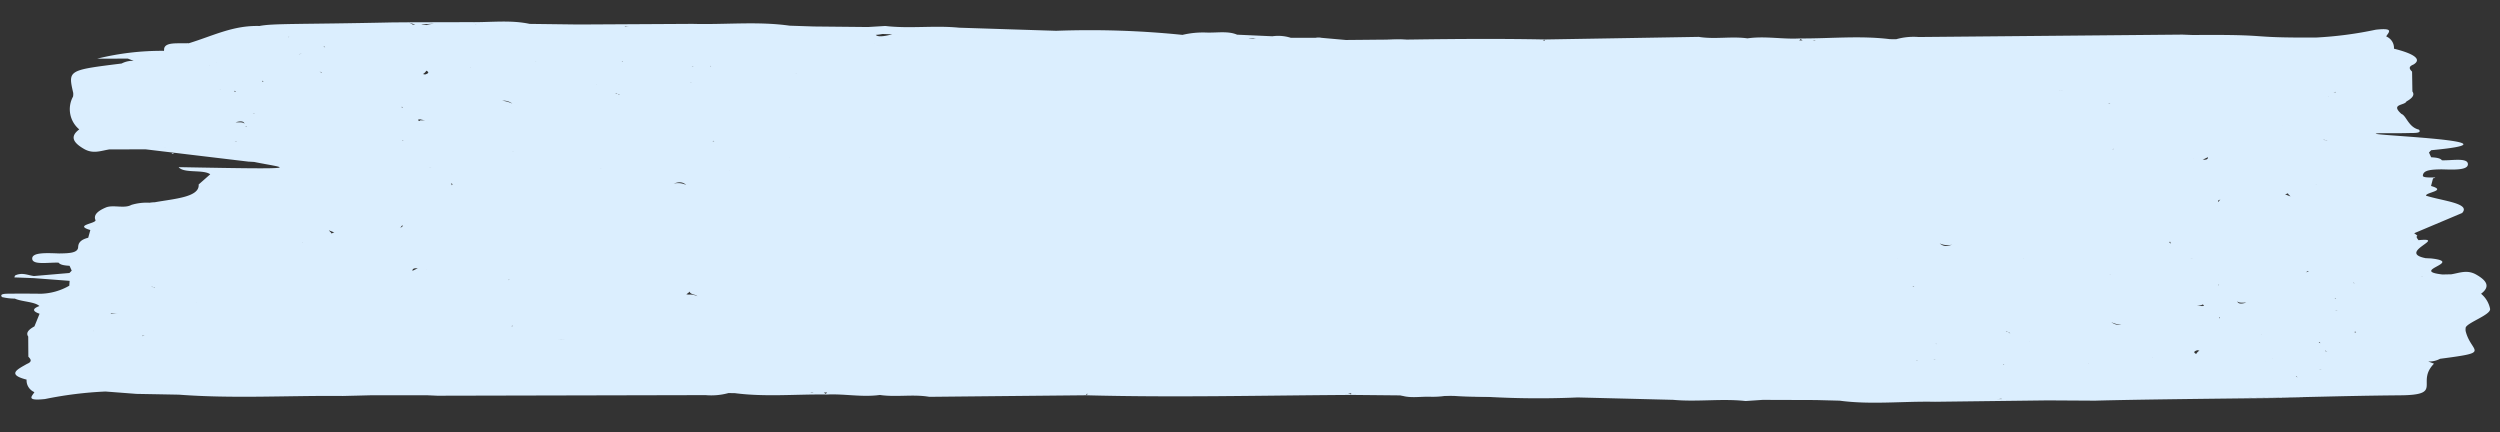 <svg xmlns="http://www.w3.org/2000/svg" width="295" height="51" fill="none"><rect width="100%" height="100%" fill="#333333" stroke="none"/><path fill="#DBEEFE" d="M82.322 35.37c.385 1.262-.567 2.572.671 3.8-.95.444-.536.974-.61 1.475-.007.584.022 1.169.088 1.75.207 1.26 1.359 2.137 4.888 1.976 4.437-.054 8.876-.106 13.318-.158l4.178-.04c.469-.002.935-.005 1.404-.009a79.34 79.34 0 0 1 7.725.28c.936-.023 1.869-.048 2.807-.069.727.05 1.455.096 2.184.145l5.454.066c.27.093.541.185.808.278 1.192.91 2.702.164 4.079.102.486.063.97.123 1.454.19.778.373 1.904.17 2.843.278l.055.002c.246-.006.491.018.731.07.231.011.458-.02.689-.016 1.179.079 2.375.106 3.568.142.427.01.855.022 1.28.028a4.495 4.495 0 0 0 1.507-.1c.179.04.398-.034.566.033-.689.022-1.382.046-2.073.067 1.07.46 2.419.195 3.657.218l1.268.046c1.047.434 2.362.175 3.563.21l-.369-.121c.14.032.239.085.372.12 1.376-.023 2.753-.046 4.13-.067l2.835.231c.22.044.447.044.667 0l2.874-.022c1.657.013 3.288-.144 4.909-.164a3.01 3.01 0 0 1-.528.063 13.422 13.422 0 0 0-4.381.097 4.844 4.844 0 0 0 2.154.167c1.364.05 2.729.102 4.093.155 1.039.449 2.366.185 3.567.224a10.29 10.29 0 0 0 2.765-.29c4.866.46 9.761.585 14.647.371 3.76.093 7.52.187 11.279.283 2.821.263 5.733-.174 8.541.14l2.015-.136 6.257.02 2.827.074c3.694.498 7.499.05 11.242.13l12.527-.154c.248-.002.5-.007.749-.01l5.63.033c8.421-.25 38.722-.427 16.688-.317 8.054-.036 11.272-.242 19.334-.314 5.166-.047 1.771-1.489 3.962-3.734l-.677-.26c.486.023.969-.086 1.394-.316 6.215-.813 3.645-.654 3.017-3.28a1.541 1.541 0 0 1 .014-.434c.334-.625 3.009-1.5 2.871-2.19a3.093 3.093 0 0 0-1.063-1.77c1.095-.818.721-1.523-.561-2.255-1.07-.614-1.951-.207-2.95-.041l-1.041.022c-3.985-.45 2.637-1.448-1.349-1.895-.215-.005-.426-.02-.641-.03-3.457-.683 2.676-2.47-.838-2.124-.608-.748.31-.238-.513-.819l5.656-2.386c1.067-1.145-2.289-1.416-4.26-2.046-.037-.4 2.536-.586.593-1.143.078-.299.156-.598.237-.896.991-.254-1.213.072-1.2-.316.021-.683 1.027-.73 2.2-.751 1.37.036 3.199.142 3.112-.659-.078-.737-1.936-.366-3.066-.41-.187-.265-.705-.323-1.27-.357-.086-.188-.172-.371-.256-.559.09-.095.178-.182.261-.274 12.527-1.16-10.273-1.834-5.995-2.008 1.124-.002 2.25.014 3.372-.017.565-.014 1.564.049 1.178-.402-1.243-.288-1.495-1.663-2.062-1.85-1.356-1.207.386-.981.581-1.471.638-.355 1.027-.738.708-1.186-.011-.781-.024-1.563-.038-2.339-.294-.287-.487-.57.157-.833 1.041-.613.089-1.281-2.292-1.873a1.446 1.446 0 0 0-.223-.864 1.518 1.518 0 0 0-.694-.583c.24-.447 1.065-1.058-1.243-.79-2.304.49-4.646.798-7.001.92-8.725.048-4.643-.377-14.557-.296l-1.252-.048-31.115.285a7.513 7.513 0 0 0-2.652.259l-.75-.008c-3.517-.437-7.11-.056-10.664-.084.131.075.253.151.369.23l-.384.007c.049-.08.239-.159.015-.237-2.051.113-4.074-.309-6.138-.009-1.863-.267-3.878.136-5.734-.175l-18.167.305a.542.542 0 0 0-.032.153c-.073.005-.146.01-.221.013.087-.054.23-.091.253-.166-10.233-.201-20.468.125-30.7.252-.073.118.177.14.323.192l-.382.005a.294.294 0 0 1 .059-.194c-3.997-.012-7.992-.024-11.985-.034a43.13 43.13 0 0 0-6.257.066l-9.554.174c-.215.076.014.141.02.209-.159.002-.316.003-.479.003.159-.055.312-.126.456-.212-6.71.066-13.421.13-20.132.192-.92.022-1.84.064-2.755.058-2.92-.017-5.08.28-4.793 1.792.069.361-.302.741-.472 1.11-.01.098-.021.204-.034.306.428.094.856.187 1.282.283l-.002.047a2.092 2.092 0 0 0-1.284-.327l-.021 3.725c.062.517-.466 1.074.498 1.533.13.22.258.437.383.656-.25.677-1.194 1.305-.924 2.02-.998.393.38.763.006 1.147-1.397.722-.086 1.573-.763 2.328l.783.02s-.01.015 0 .023a1.935 1.935 0 0 0-.78-.04c-.198.016-.405.027-.6.034-1.221.456-.552 1.038-.632 1.568 1.268.747-.4 1.505-.071 2.256.391 1.739-.727 3.525.643 5.235.306.302.614.603.924.903-.388.46.325.79.736 1.155l-.177.565c-.21.021-.415.048-.61.082-1.897-.098-3.8.11-5.63.614a4.078 4.078 0 0 0-2.154.268c-.593.542-1.347.16-2.05.078-3.879.334-2.312 1.668-2.859 2.616l.01.006zM231.47 4.92h.024l-.007.005h-.017V4.92zm44.136 31.662c.067.008.135.01.202.005a.095.095 0 0 1-.027.017l-.171.002-.004-.024zm-161.383 3.76c-.094.084-.046.122-.084.186-.032-.075.054-.118.084-.187zM184.53 6.416c-.011.022.059.034.054.056-.073-.026-.149-.031-.222-.057.063-.003.101.003.168.005v-.004zm-42.545 37.179-.009-.007.021-.008-.012.015zm-36.489-23.84c-.113-.01-.222-.026-.348-.032.186-.022.39-.065.557-.07-.068.038-.135.065-.205.102h-.004zm20.885-5.312c-.08-.021-.18.004-.263-.014.043-.036.028-.072.061-.109.067.041.137.082.198.123h.004zm61.598-3.124c-.011.032.084.036.058.073-.092-.016-.181.023-.276.01.074-.023.147-.05.218-.083zm78.929 28.156c-.034.008-.036.01-.071.02a.179.179 0 0 0 .028-.027l.043.007zM129.59 14.745v-.005c.011-.024-.014-.057.009-.081a.312.312 0 0 1-.003.086h-.006zm93.261-.913c.016.028.048.041.07.066-.041-.001-.078.02-.118.016l.048-.082zm38.897 10.003c-.032-.144-.003-.26.298-.26-.165.02-.191.185-.298.26zm-2.855-5.125-.001.01c-.018-.001-.021-.01-.04-.01.015 0 .029 0 .044.002.794.433 1.164.024 1.648-.16-.01.558-1.048.153-1.648.16l-.003-.002zm-9.855 13.73c-.226-.043-.12-.018.025-.01v.005c-.007 0-.01 0-.021.006h-.004zm7.058-3.728a.673.673 0 0 0-.093-.065c-.031-.045.044-.096.046-.147.075.064.033.154.146.206l-.031-.008a.39.39 0 0 0-.068.014zm-25.318-.004c-.628.212-1.243.589-1.893.013.295.14.619.211.947.21.329-.003.652-.079.946-.223zm-13.846 3.297v.008h-.022c.006-.007.013-.005.022-.008zm21.853-1.465c-.002-.002-.004-.004-.004-.006v-.008c.013-.01.022 0 .043 0l-.039.014zm19.686.022c.092-.034.188-.06.285-.074-.094.023-.193.046-.285.074zm-42.25-7.84c.1.03.048.09.089.133-.045-.041-.033-.099-.089-.132zm-10.764 5.717a9.346 9.346 0 0 0-2.372.172 8.663 8.663 0 0 1 2.372-.172zm9.699 5.453c-.061-.01-.119-.023-.182-.032.063.01.12.024.182.032zm8.749-3.417.012-.008.014.007h-.026zm-42.699-1.12c.075.068.327.1.195.218a3.17 3.17 0 0 1-.732-.098c.144-.027.359-.077.537-.12zm21.652 6.587c.033.001.054.011.085.011-.028.013-.075-.002-.101.01l.016-.02zm23.023-2.171c-.016.041-.116.045-.123.094-.037-.01-.047-.027-.08-.038.063-.003.138-.046.204-.054l-.001-.002zm35.97-.177c-.01.023-.029.046-.04.065a1.207 1.207 0 0 0-.091-.03c.053-.006.077-.031.131-.035zm-12.443-16.066c-.033.048-.018.09-.136.128l.136-.128zm-26.003-.444c-.111-.068-.1-.053-.271-.141.313.053.373-.036.625-.016a2.382 2.382 0 0 0-.354.157zm-10.94.326a2.218 2.218 0 0 0-.546.023l.009-.02.568-.008-.031.005zm-2.615-.391a.167.167 0 0 0 .041-.21c.099.055.053.128-.041.21zm-31.718 12.075c.08.02.159.044.236.072 0 .014.033.021.032.036a1.377 1.377 0 0 1-.14-.066c-.042-.013-.115-.01-.162-.02.047-.007.047-.015.034-.022zm81.107 6.925c.202-.003.42-.023.616-.015-.196-.177.491.046.07.1-.043-.001-.063.02-.102.018a3.678 3.678 0 0 0-.579-.103h-.005zm-32.73-19.907c.038-.037.086-.06.123-.094.035.068.151.101.197.164-.121-.014-.199-.086-.324-.067l.004-.003zm-27.21-.917s-.01-.008-.01-.014a7.768 7.768 0 0 0 2.851-.093c-.903.089-1.897.07-2.841.107zm-76.305 11.607c.009-.01-.021-.014-.021-.014a.93.93 0 0 1 .167.005c-.045.011-.101-.003-.147.012l.001-.003zm11.172-3.348.1.04a.578.578 0 0 0-.083.005c.001-.018-.019-.027-.014-.045h-.003zm2.677 2.325c.073.022.234.015.2.074-.013-.054-.129-.052-.2-.074zm-5.612-.433c-.038 0-.072-.009-.113-.01.038 0 .076.004.113.01zm12.28-.818h-.013.016-.003zm-10.124 5.04c.039.016.089.028.127.044-.049-.011-.075-.033-.125-.044h-.002zm29.897-.894a3.563 3.563 0 0 0-.554-.084c.188.001.375.03.554.084zm-.782-4.435a.65.65 0 0 0-.251.385c-.191-.127-.046-.262.251-.385zm5.432-.248c.007 0 0-.007 0-.01l.027.01c-.01-.001-.021-.002-.031-.001l.004.001zm-12.752-3.384a.95.95 0 0 0 .215.127h-.012a1.095 1.095 0 0 0-.163-.094c-.026-.034-.119-.033-.158-.061.037.009.076.021.115.03l.003-.002zm-31.207-2.348a.08.08 0 0 1-.023-.022c.02-.008.038-.03.072-.03.016.021-.056.032-.049.052zm-2.242-1.407c-.007 0 0-.01 0-.01a9.478 9.478 0 0 1 1.765.135 3.37 3.37 0 0 0-1.767-.125h.002zM162.23 33.43c.008 0 .016.003.023.007-.03.022-.108.01-.145.03-.083-.027-.201-.02-.286-.043.139-.001.272.007.403.005h.005zm-37.537-15.6a5.733 5.733 0 0 0-1.596.08c.33-.207.72-.394 1.06-.595.029.047.136.024.154.08.168-.006.335-.037.492-.093-.21.092-.494.017-.674.177.03.162.363.237.564.35v.001zm-8.804 3.61c-.355.235-1.242.321-3.39.457h-.007a5.865 5.865 0 0 0 3.397-.454v-.004zm65.306 14.156.014-.007.004.013h-.018v-.006zm67.943 2.419c.369.172.766.283 1.174.33a1.68 1.68 0 0 1-1.174-.33zm12.844-.57c-.076.04-.003.088-.042.133a1.331 1.331 0 0 1-.084-.132l.126.004v-.005zm-33.599-21.079c-.114-.367-.668-.301-.912-.532.273.12.57.185.871.19.151-.033.252.018.404-.003-.113.15-.245.159-.358.346h-.005zm-19.962-.132a.504.504 0 0 0 .007.056c-.081-.002-.111-.055-.185-.062.064-.007.11.02.178.006zm-16.808 1.106c.109.044.211.1.306.168a5.037 5.037 0 0 0-.649.204c.067-.127.412-.255.343-.372zm-25.029 5.095a9.514 9.514 0 0 1 2.224.285 5.794 5.794 0 0 0-2.224-.285zm-13.418-2.42h-.013a.242.242 0 0 1 .039-.021c.008 0-.018.009-.026.023v-.002zm-23.908-4.419-.018.01h-.023c.015 0 .026-.005.041-.005v-.005zm-18.866 7.35c-.37.04-.734.117-1.086.234a2.115 2.115 0 0 1 1.086-.234zm-.939 5.5c.118.072.282.075.406.141-.125-.003-.3-.095-.417-.082 0 0 .006-.039.011-.058zm9.133 4.693c-.175-.005-.349 0-.523-.005.173-.031.35-.03.523.005zm41.879 3.613-.074-.002.074.002zm115.126-1.528c-.024-.029-.08-.014-.106-.036.059-.003.111-.033.175-.006-.036.01-.039.032-.069.042zm-9.623-21.191c.28.02.557.064.829.129a4.067 4.067 0 0 0-.829-.13zm3.384.718v.008h-.017l.017-.008zm-20.497-2.482c-.039-.02.001-.041-.031-.06.062.006.125.008.187.004-.043.037-.117.009-.156.05v.006zm-73.086 2.851c.194-.035.379-.108.542-.216.149.101.229.16.403.258a6.78 6.78 0 0 0-.945-.042zm-1.028-1.101c.063.021.159.004.223.032-.072-.021-.149-.014-.223-.032zm-67.545 6.322c-.025-.028-.021-.07-.05-.093.066.007.121-.043.188-.025-.02.043-.104.078-.138.118zm-.938 7.283c.026.014.011.025.035.043-.025.008-.049-.002-.074.008.007-.03.032-.02.039-.051zm61.982 9.428c-.101-.003-.201-.022-.302-.03.087-.033.191-.064.26-.091-.007.048.07.068.046.126l-.004-.005zm27.585 2.93c-.235.098-.456-.022-.696.178-.263.212-.654-.14-1.104-.245-.015-.008-.011-.022-.033-.03.451.546 1.178.389 1.836.1l-.003-.003zm16.2-.283c-.1.059-.206.108-.315.148h-.005c.101-.044.199-.093.294-.148h.026zm4.208 2.023c.035-.005.051-.004.088-.01l-.026.012-.064-.002h.002zm21.006-2.4a.843.843 0 0 1-.325-.1c.038.042.149.014.201.04.052.026.063.043.119.06h.005zm-.33-.163c-.061-.001-.119.006-.18.006h-.034c.012-.038.088-.022.12-.048.037.013.053.033.094.047v-.005zm36.816 1.206c-.002.06.065.074.067.127-.079-.016-.12-.078-.2-.092.046.002.089-.04.136-.035h-.003zm-8.678-4.655c-.714.217-.972.097-1.049-.158.195.232.66.147 1.049.158zm10.636-22.229c.655-.08-3.519-.068-2.862-.014-.006.021 4.772.006 4.77.03a5.143 5.143 0 0 0-1.908-.016zm-.065-2.642c-.006.022.02.036.013.059-.132-.028-.137.04-.258.021.08-.027.174-.05.245-.08zm-31.677-.09c-.378-.036-.746-.04-1.128-.06.39.01.756.03 1.128.06zM161.896 14.7c.165-.102.125-.158.25-.252a.947.947 0 0 0 .247.127c-.204.05-.237.059-.497.125zm-50.578-1.175c.109-.046.081-.139.266-.15.223.068.438.159.639.273-.301-.058-.604-.085-.906-.121l.001-.002zM99.961 42.278l.001-.044c.067.013.102-.021.158-.02-.07.017-.082.053-.156.064h-.003zm80.576-1.048c-.164.009-.267.035-.443.04.091-.052.232-.032.325-.083.026.03.087.018.118.043zm45.721 1.32a.326.326 0 0 1-.121-.04c.028-.015.054.001.081-.01.021.016.014.036.04.05zm2.144-1.973.112.003a.108.108 0 0 0-.016.02.343.343 0 0 1-.1-.021l.004-.002zm11.037-.246h.024a.09.09 0 0 1-.028.02v-.02h.004zm7.015 2.565s.031.015.033.028a.41.41 0 0 1-.059-.02c.009 0 .017-.007.026-.008zm7.557-.71.033.001c-.016.005-.017.021-.034.03l.001-.03zm19.94 1.392c-.113.03-.23.046-.347.045.123-.004.224-.042.347-.045zm.455-2.204c.074.05.189.132.268.185a.935.935 0 0 0-.322-.139c.036-.012.015-.034.054-.046zm-4.137-18.198c-.226-.087-.431-.16-.638-.257.174-.01.212-.08.361-.104-.019.106.211.246.277.361zm3.051-1.456s-.011.015-.001.026l-.056-.002c.027-.005.033-.02.061-.023l-.004-.001zm.861-5.204c.031-.01.02-.027.054-.037.098.074.285.051.401.1-.166-.003-.288-.06-.455-.063zm-64.457-6.832c.061.002.122.008.184.011-.062-.002-.12-.003-.184-.01zm-41.035-1.478a.29.29 0 0 0-.009-.059c.127-.023.089.012.128.023-.037.019-.082.012-.119.036zm-26.682 32.79c.027-.013.048-.03.07-.042.114.035.252-.005.366.02a4.173 4.173 0 0 1-.436.022zm65.2 4.305a.344.344 0 0 1 .036.028h-.013c.001-.01-.026-.021-.023-.03v.002zm20.048-2.925c.372.032.739.007 1.11.052a.16.16 0 0 0-.024.02 3.667 3.667 0 0 0-1.086-.072zm9.242.595c-.039.032-.069.05-.104.079-.013-.014-.007-.036-.021-.048.06.001.061-.035.122-.032h.003zm22.65-1.2c-.238-.136-.404-.276.148-.448.08.017.162.035.244.051a1.052 1.052 0 0 0-.392.397zm11.839 2.627a.248.248 0 0 1 .041.015c-.013 0-.01 0-.021.006.047.035.055.071.098.107-.089-.032-.105-.079-.215-.103l.113.003-.016-.028zm-3.717-1.708c.366-.088.936-.095.83-.37l.037.002c-.258.176-.55.3-.858.368h-.009zm10.621-3.58c.075.035.064.093.147.123-.088.01-.101-.023-.196-.005a.504.504 0 0 1 .049-.115v-.003zM249.009 4.806l-.01-.005h.009l.001.005zM90.934 41.42c.1.038.176.064.277.105-.201-.014-.21.025-.381.02.048-.04.116-.079.104-.125zm24.63-.363c-.42.138-.823.223-1.16-.145l-.013-.022a5.73 5.73 0 0 0 1.173.167zm31.242 2.538c.05.012.018.032.06.047-.043.004-.101-.003-.144.007.015-.022.071-.032.084-.054zm21.828-1.746c-.009.007 0 .011-.01.019l-.015-.02.025.001zm37.173 4.36c.813-.162 1.12-.082 1.271.073a5.511 5.511 0 0 0-.769.105c-.38-.002-.757-.027-1.139-.016.204-.058.408-.12.637-.162zm71.9-12.8c.001-.018-.033-.029-.028-.044.083.002.121.043.201.047-.072.013-.1-.021-.175-.005l.002.001zm-5.614-1.292c.149-.054.126-.082.243-.13.009.027.072.048.098.072-.145.01-.176.053-.341.058zm2.649-20.679c.001-.008-.015-.015-.015-.015.032 0 .057.022.089.022-.025.005-.053-.008-.077-.002l.003-.005zM148.797 5.466l-.025-.02a.226.226 0 0 1 .089-.012c-.025.01-.041.023-.064.032zm-22.424.194c-.016.006-.031.015-.046.019l.008-.019h.038zm-27.61 25.332.065.018c-.027.006-.073-.002-.096.006.022-.005.007-.019.03-.024zm15.599 10.356a5.811 5.811 0 0 0 2.348.14l-.319.187a3.225 3.225 0 0 0-1.997-.317c-.016-.001-.016-.01-.032-.01zm121.353 5.746a4.34 4.34 0 0 0 .425-.044c.031.013.047.028.079.04l-.504.004zm50.308-14.475c-.12-.009-.202-.005-.315-.008a2.52 2.52 0 0 1 .315.008zM214.149 4.762c.026.039.1.022.136.054-.122-.035-.269-.007-.386-.05.082.002.167-.004.25-.004zm-93.451.792a.412.412 0 0 0-.125-.11.415.415 0 0 0-.159-.056c.101.003.202 0 .303 0l-.019.166zm-23.734 7.993-.112-.003c.04-.007.074-.021.111-.032v.031l.001.004zm-.886-.327a.486.486 0 0 0 .322.332l-.14.003-.182-.335zm-1.76 12.306c-.069.021-.053.05-.128.072l-.003-.015c0-.005.002-.01.004-.014.06-.018.062-.038.125-.043"/><path fill="#DBEEFE" d="M230.182 16.096c-.379-1.286.602-2.613-.646-3.872.971-.444.555-.986.635-1.495.014-.595-.01-1.19-.072-1.78-.198-1.285-1.362-2.185-4.955-2.047-4.515.024-9.033.046-13.553.067l-4.252.012c-.477-.001-.951-.002-1.429-.001a80.498 80.498 0 0 1-7.858-.34c-.953.017-1.903.036-2.857.05-.739-.055-1.479-.107-2.221-.162l-5.549-.106-.82-.288c-1.204-.935-2.748-.186-4.15-.133-.494-.068-.986-.132-1.477-.204-.788-.385-1.936-.185-2.89-.302l-.057-.002a3.241 3.241 0 0 1-.742-.077c-.235-.013-.467.018-.702.011-1.199-.088-2.415-.125-3.629-.169-.434-.014-.87-.029-1.302-.038a4.58 4.58 0 0 0-1.535.091c-.182-.04-.405.032-.576-.038.702-.017 1.407-.037 2.111-.053-1.084-.476-2.46-.216-3.72-.247l-1.289-.056c-1.061-.449-2.403-.195-3.624-.238l.375.125c-.143-.034-.243-.088-.378-.126-1.401.015-2.802.028-4.204.04l-2.882-.255a1.725 1.725 0 0 0-.679-.005l-2.924.002c-1.687-.025-3.348.124-4.998.133.178-.036.358-.056.539-.06 1.478.221 2.986.198 4.459-.068a4.92 4.92 0 0 0-2.19-.185l-4.164-.187c-1.053-.464-2.406-.205-3.627-.253a10.474 10.474 0 0 0-2.818.276 107.87 107.87 0 0 0-14.9-.482c-3.825-.12-7.65-.243-11.475-.367-2.868-.288-5.835.137-8.689-.203l-2.052.125-6.367-.064-2.876-.095c-3.754-.533-7.63-.105-11.439-.213l-12.748.07c-.252 0-.508.003-.763.003l-5.728-.072c-2.323-.503-4.81-.145-7.212-.21-.38.001-.756.004-1.132.008-2.01.004-4.017.01-6.024.015.29.088.576.176.865.267-.087.026-.181.001-.268.023a2.1 2.1 0 0 0-.596-.29l-1.822.014c-11.028.239-14.082.102-15.688.422-3.106-.084-5.392 1.127-8.357 2.044l-.108-.014c-1.106.063-2.594-.174-2.782.618-.004.1-.008.19-.021.284a31.672 31.672 0 0 0-7.895.927l3.634-.011.686.268a2.735 2.735 0 0 0-1.421.312c-6.332.784-6.33.784-5.716 3.46.014.147.008.296-.019.442a3.097 3.097 0 0 0 .735 3.873c-1.122.825-.748 1.544.55 2.298 1.082.632 1.982.224 3 .063l4.276-.01c4.05.486 8.101.97 12.153 1.453.219.007.433.024.652.035 3.511.72 7.12.92-8.905.614.611.766 2.897.244 3.729.842l-1.367 1.203c.126 1.495-2.81 1.677-5.179 2.098a4.594 4.594 0 0 0-.62.057 6.183 6.183 0 0 0-2.146.257c-.791.451-2.056-.02-2.926.271-1.04.423-1.58.919-1.297 1.534.033.407-2.586.579-.615 1.159-.082.304-.165.607-.25.91-1.01.251-1.17.709-1.187 1.104-.028.695-1.052.736-2.246.749-1.393-.047-3.254-.168-3.173.648.072.751 1.966.386 3.116.44.187.27.714.333 1.289.37.086.193.171.38.255.572-.092.096-.183.184-.269.276l-4.186.359c-.707-.09-1.348-.443-2.156-.099-.13.058-.11.172-.163.261.774.026 1.549.059 2.323.088 1.4.106 2.804.21 4.204.32l-.04.57a7.07 7.07 0 0 1-3.306.948c-1.144-.006-2.289-.03-3.432-.006-.575.01-1.59-.061-1.202.4.495.119 1.003.18 1.514.181.824.376 2.335.356 2.903.877-.835.307-.861.61.016.909-.2.497-.403.995-.606 1.492-.652.357-1.052.743-.732 1.201.004.795.01 1.59.016 2.38.296.294.49.585-.168.847-1.065.616-2.456 1.234-.04 1.853a1.47 1.47 0 0 0 .22.88c.164.265.408.474.7.6-.248.453-1.094 1.069 1.257.811a45.639 45.639 0 0 1 7.133-.886l3.657.28c1.67.03 3.34.06 5.011.092 6.42.488 12.897.09 19.345.154 1.11-.026 2.219-.053 3.328-.083 2.178 0 4.357-.001 6.535-.004l1.273.057 31.665-.07a7.644 7.644 0 0 0 2.701-.245l.764.014c3.574.469 7.234.106 10.85.16a5.086 5.086 0 0 1-.373-.237l.391-.004c-.05.08-.245.16-.018.241 2.089-.1 4.143.343 6.246.052 1.893.285 3.947-.11 5.833.22 6.163-.062 12.327-.123 18.49-.183a.596.596 0 0 0 .034-.156c.074-.004.148-.01.224-.012-.088.055-.235.092-.258.168 10.411.277 20.829.017 31.241-.04.076-.12-.178-.143-.326-.198l.389-.002a.302.302 0 0 1-.063.197l12.196.119c2.119.146 4.248.139 6.367-.023l9.724-.11c.22-.075-.012-.144-.018-.213h.488a2.626 2.626 0 0 0-.467.213c6.829-.02 13.659-.038 20.489-.053.936-.016 1.873-.053 2.804-.04 2.971.038 5.171-.249 4.894-1.79-.066-.367.315-.752.491-1.126.012-.1.024-.207.038-.311-.435-.098-.869-.196-1.302-.297l.002-.047c.382.25.841.37 1.304.34l.058-3.79c-.058-.526.484-1.089-.492-1.562a51.64 51.64 0 0 1-.383-.67c.261-.688 1.227-1.32.96-2.05 1.019-.392-.379-.779.005-1.166 1.429-.725.103-1.6.799-2.364l-.797-.027s.011-.014.001-.023c.258.07.528.085.793.047.201-.015.413-.025.611-.03 1.247-.456.572-1.052.658-1.591-1.282-.77.422-1.53.095-2.295-.381-1.772.774-3.582-.603-5.331-.309-.31-.619-.618-.932-.926.4-.465-.322-.806-.738-1.18l.187-.574c.213-.02.422-.046.62-.08 1.93.114 3.868-.084 5.735-.584a4.157 4.157 0 0 0 2.195-.258c.609-.547 1.372-.153 2.087-.065 3.951-.312 2.37-1.68 2.935-2.641l-.01-.006zM78.113 46.029l-.024-.001.007-.005h.017v.006zM30.05 13.443a1.286 1.286 0 0 0-.206-.007.092.092 0 0 1 .029-.017l.174-.001.003.025zm167.718-2.63c.097-.085.049-.124.088-.189.032.077-.056.12-.088.19zm-71.874 34.023c.011-.022-.061-.034-.055-.057.074.027.151.033.225.059-.064.003-.102-.003-.17-.006v.004zm43.657-37.53.009.008-.022.007.013-.015zm36.897 24.515c.115.01.225.028.353.035-.189.02-.397.063-.567.067.069-.038.138-.065.21-.102h.004zm-21.305 5.258c.082.021.183-.003.268.015-.045.037-.03.073-.063.11-.068-.041-.138-.083-.201-.125h-.004zm-62.711 2.744c.012-.032-.085-.037-.059-.074.094.017.185-.023.281-.009a1.8 1.8 0 0 0-.222.083zm-96.5-29.23c.036-.008.038-.011.074-.021l-.03.028-.043-.008zm155.95 26.157v.005c-.011.024.014.058-.01.082a.283.283 0 0 1 .004-.087h.006zm-94.91.272c-.016-.029-.048-.043-.07-.068.041.001.08-.02.12-.015l-.05.083zM47.49 26.569c.03.147 0 .265-.306.262.168-.018.196-.186.306-.262zm2.855 5.234v-.009c.019.001.021.01.041.01-.015 0-.03 0-.044-.002-.805-.447-1.185-.033-1.679.151.015-.568 1.068-.148 1.679-.15h.003zm10.162-13.9c.23.046.122.02-.025.01v-.006c.007 0 .01 0 .02-.005h.005zm-7.218 3.743c.029.025.06.047.094.067.03.046-.046.098-.049.15-.075-.066-.032-.158-.146-.211l.031.008a.334.334 0 0 0 .07-.014zm25.763.182c.64-.21 1.27-.59 1.926 0a2.216 2.216 0 0 0-1.926.001zm14.121-3.256v-.008h.023c-.006.006-.013.005-.023.008zm-22.251 1.336.004.007v.008c-.014.01-.022 0-.044-.001l.04-.014zm-20.033-.16c-.093.034-.19.058-.29.072.096-.022.197-.045.29-.073zm42.917 8.274c-.102-.032-.048-.091-.09-.136.046.043.034.101.09.136zm11.009-5.74a9.506 9.506 0 0 0 2.416-.16 8.827 8.827 0 0 1-2.416.16zm-9.816-5.618c.061.011.12.024.185.034-.064-.01-.122-.025-.185-.034zm-8.936 3.416-.013.007-.014-.007h.027zm43.439 1.44c-.077-.07-.332-.104-.197-.224.252.007.501.042.744.106-.146.025-.366.075-.547.118zm-21.969-6.855c-.034-.001-.055-.012-.087-.012.03-.013.077.003.104-.008l-.017.02zm-23.449 2.047c.017-.042.12-.046.126-.095.038.01.048.027.081.04-.064.002-.14.045-.208.053l.001.002zm-36.604-.074c.01-.023.03-.046.042-.066.032.013.06.022.092.032-.054.006-.078.03-.134.034zm12.505 16.435c.034-.048.019-.09.139-.129l-.14.129zm26.456.636c.112.07.1.054.273.145-.317-.056-.38.034-.636.012a2.65 2.65 0 0 0 .363-.157zm11.135-.255c.185.016.372.01.555-.02l-.009.02-.578.004.032-.004zm2.657.416a.178.178 0 0 0-.061.1.167.167 0 0 0 .017.114c-.1-.057-.053-.131.044-.214zm32.394-12.063a2.224 2.224 0 0 1-.24-.075c.001-.014-.033-.021-.031-.036.048.02.095.042.141.067.042.014.117.01.165.021-.048.008-.048.016-.035.023zm-82.465-7.618c-.206.002-.428.02-.628.011.199.182-.498-.05-.07-.102.045.002.065-.02.104-.017.193.051.39.087.59.108h.004zm33.11 20.486c-.038.038-.088.061-.126.096-.035-.07-.152-.105-.199-.17.123.016.202.09.33.072l-.005.002zm27.679 1.126s.011.007.011.013a7.934 7.934 0 0 0-2.902.075c.92-.084 1.93-.057 2.891-.088zm77.761-11.273c-.009.01.021.014.021.014a.967.967 0 0 1-.17-.006c.047-.01.103.004.15-.011l-.001.003zm-11.402 3.328c-.034-.014-.063-.028-.101-.04a.81.81 0 0 0 .085-.006c-.001.018.019.028.013.045h.003zm-2.701-2.385c-.074-.023-.238-.017-.202-.076.013.055.13.053.202.076zm5.707.48c.039.001.074.01.115.012a1.092 1.092 0 0 1-.115-.012zm-12.504.746h.013c-.005.002-.011.001-.016 0h.003zm10.351-5.056c-.039-.018-.09-.03-.129-.046.05.011.076.034.127.045h.002zm-30.431.698c.184.045.373.074.563.09a1.978 1.978 0 0 1-.563-.09zm.752 4.518a.66.66 0 0 0 .259-.39c.193.131.044.268-.259.39zm-5.529.214c-.008 0-.001.007-.001.01l-.027-.01c.01.002.021.002.032.001h-.004zm12.942 3.533a.975.975 0 0 0-.218-.13h.013c.052.037.107.069.164.096.027.036.121.035.161.064l-.117-.032-.003.002zm31.733 2.61a.06.06 0 0 1 .023.022c-.02.008-.038.031-.073.031-.016-.022.056-.033.05-.053zm2.268 1.447c.007 0 0 .01 0 .01a9.458 9.458 0 0 1-1.795-.15 3.42 3.42 0 0 0 1.797.14h-.002zM148.85 17.509a.063.063 0 0 1-.023-.008c.031-.022.109-.01.147-.03.084.029.205.022.291.046-.142 0-.277-.009-.411-.008h-.004zm38.045 16.135a5.78 5.78 0 0 0 1.624-.07c-.337.208-.736.395-1.085.598-.029-.048-.138-.026-.156-.082-.171.004-.34.034-.501.09.214-.092.503-.014.688-.175-.029-.164-.368-.243-.571-.36l.001-.001zm8.993-3.61c.364-.238 1.267-.32 3.455-.443h.007a5.974 5.974 0 0 0-3.462.44v.003zm-66.316-14.866-.013.008-.005-.013h.019l-.001.005zm-69.113-2.94a3.901 3.901 0 0 0-1.191-.344 1.71 1.71 0 0 1 1.191.345zm-13.076.49c.078-.04.004-.09.045-.135.03.044.059.088.084.134l-.128-.004v.005zm33.983 21.685c.114.374.678.311.924.548a2.313 2.313 0 0 0-.884-.2c-.155.032-.257-.02-.412 0 .117-.151.25-.16.367-.349h.005zm20.313.275c-.001-.02-.004-.038-.007-.057.082.003.113.056.187.064-.065.007-.111-.02-.18-.007zm17.114-1.007a1.472 1.472 0 0 1-.31-.173c.226-.053.447-.12.663-.203-.07.13-.422.257-.353.376zm25.518-5.008a9.612 9.612 0 0 1-2.26-.306 5.888 5.888 0 0 0 2.26.306zm13.631 2.557h.013a.194.194 0 0 1-.04.022c-.008 0 .018-.01.027-.024v.002zm24.285 4.665.018-.01h.024c-.015 0-.027.005-.041.005l-.001.005zm19.27-7.346a5.288 5.288 0 0 0 1.107-.23 2.163 2.163 0 0 1-1.107.23zm1.009-5.59c-.12-.074-.286-.078-.412-.146.127.004.305.099.424.087 0 0-.006.039-.012.059zm-9.247-4.839c.177.006.354.002.532.009-.176.03-.357.027-.532-.009zm-42.581-3.971.076.002-.076-.002zm-121.642.736c.024.03.081.014.107.037-.06.003-.113.033-.178.005.037-.01.04-.032.07-.042zM26.64 36.487a5.427 5.427 0 0 1-.843-.137c.275.075.557.12.843.137zm-3.437-.755v-.008h.018l-.018.008zm37.291 2.696c.04.021-.002.041.03.061a1.203 1.203 0 0 0-.19-.006c.044-.037.12-.008.16-.05v-.005zm74.399-2.387a1.459 1.459 0 0 0-.553.217c-.151-.105-.232-.164-.408-.265a7 7 0 0 0 .961.048zm1.035 1.128c-.064-.022-.161-.005-.227-.034.073.022.152.015.227.034zm68.795-5.956c.024.028.02.07.049.095-.066-.009-.123.042-.191.023.02-.043.106-.078.142-.118zm1.025-7.404c-.026-.015-.01-.027-.035-.044.026-.008.05.002.075-.009-.007.03-.033.021-.04.053zm-62.979-10.03c.102.003.204.023.307.033-.089.032-.195.063-.266.09.008-.05-.07-.07-.045-.129l.004.006zm-28.041-3.177c.239-.097.463.027.709-.175.27-.215.665.147 1.121.257.016.007.011.022.034.03-.453-.558-1.195-.404-1.867-.114l.003.002zm-16.488.175c.102-.06.21-.109.322-.149h.005a3.006 3.006 0 0 0-.301.149h-.026zm-4.26-2.089-.09.01.026-.012.066.002h-.002zm-21.4 2.294a.88.88 0 0 1 .33.104c-.038-.042-.151-.015-.204-.042-.052-.026-.064-.044-.12-.062h-.005zm.335.168c.062.002.122-.005.183-.004h.035c-.013.04-.09.022-.123.048-.037-.014-.053-.034-.095-.048v.004zm-41.93-1.493c.003-.06-.066-.075-.067-.13.08.017.122.08.202.095-.046-.002-.09.04-.138.035h.003zm-3.195 4.78c.729-.217.99-.093 1.066.167-.196-.237-.67-.153-1.066-.167zm-12.727 22.54a9.856 9.856 0 0 1-2.01.027c.007-.021.066-.032.068-.057.638.13 1.298.14 1.942.03zm1.726 2.692c.006-.023-.02-.037-.012-.06.134.03.14-.04.262-.02-.08.027-.176.05-.25.08zm48.692.34c.384.039.758.045 1.147.069a19.86 19.86 0 0 1-1.147-.069zm83.525-3.442c-.169.102-.129.16-.256.255a.971.971 0 0 0-.251-.132l.507-.123zm51.457 1.552c-.112.046-.084.14-.273.15a3.132 3.132 0 0 1-.647-.282c.306.062.613.091.92.13v.002zm11.838-29.176-.002.045c-.068-.013-.104.021-.16.02.07-.017.083-.054.159-.065h.003zm-82.004.5c.167-.01.272-.035.451-.04-.092.053-.236.032-.331.083-.026-.03-.088-.019-.12-.044zM83.785 7.775c.044.006.085.02.123.042-.028.015-.054-.002-.083.01-.02-.017-.014-.037-.04-.052zm-2.2 1.993-.115-.004a.082.082 0 0 0 .017-.02.35.35 0 0 1 .102.022l-.004.002zm-11.233.172h-.025a.084.084 0 0 1 .029-.02l-.001.02h-.003zm-7.114-2.66s-.032-.015-.033-.028l.06.02c-.01 0-.018.008-.027.009zm-7.697.67-.033-.001c.016-.005.017-.021.035-.03l-.002.03zM35.264 6.395c.115-.031.235-.046.354-.044-.126.003-.23.04-.354.044zm2.661 2.191c-.075-.052-.19-.136-.27-.191a.93.93 0 0 0 .326.144c-.037.012-.015.034-.056.047zm.886 18.593c.229.09.438.166.647.267-.177.008-.217.08-.368.103.02-.108-.213-.252-.279-.37zm-3.119 1.46s.011-.015.001-.026l.058.002c-.028.005-.034.02-.063.023l.004.001zm-17.384 5.264c-.033.01-.021.027-.055.038-.1-.077-.29-.054-.407-.106.168.006.291.065.462.068zm81.98 7.431c-.061-.002-.124-.009-.186-.012.062.002.122.004.186.012zm41.742 1.793a.31.31 0 0 0 .009.06c-.13.023-.09-.012-.13-.024.038-.019.083-.01.121-.035zm27.472-33.175c-.027.013-.048.03-.072.042-.115-.037-.256.003-.371-.024.145-.012.294-.02.443-.018zm-66.303-4.84c-.013-.01-.026-.019-.037-.03h.013c0 .012.027.023.024.032v-.003zm-20.43 2.834c-.378-.035-.752-.012-1.128-.06l.024-.021c.36.082.734.11 1.104.081zm-9.398-.67c.04-.032.07-.05.106-.08.013.015.007.037.02.05-.06-.003-.061.034-.123.03h-.003zm-23.06 1.061c.24.14.408.284-.155.455-.082-.017-.164-.037-.248-.054.17-.096.308-.234.403-.4zM38.289 5.58a.15.15 0 0 1-.042-.015c.014 0 .01 0 .022-.005-.048-.037-.055-.074-.098-.11.09.033.105.08.218.106l-.115-.004.015.028zM25.598 7.32c-.374.087-.954.09-.849.37l-.038-.002c.265-.177.563-.302.877-.368h.01zm2.153 3.534c-.076-.035-.064-.095-.148-.126.089-.01.102.024.199.006a.553.553 0 0 1-.051.117v.003zm32.514 35.167.01.005h-.009v-.005zM221.478 9.88c-.101-.04-.179-.066-.281-.109.205.015.214-.024.388-.018-.05.04-.119.08-.107.127zm-25.067.196c.429-.137.839-.221 1.179.155l.013.023c-.389-.1-.789-.16-1.192-.178zm-31.767-2.803c-.05-.013-.017-.032-.06-.048.044-.004.103.004.147-.007-.016.023-.073.032-.087.055zm-22.228 1.622c.009-.006 0-.01.01-.018l.015.02-.025-.002zm-37.784-4.697c-.829.159-1.141.075-1.292-.084.263-.016.525-.05.783-.101.387.005.77.032 1.158.024-.208.058-.416.119-.649.16zm-54.663-.575c-.015-.001-.03-.002-.044-.001l.044.001zM27.88 16.656c-.001.018.034.03.028.045-.085-.003-.123-.045-.204-.05.074-.012.102.023.178.006h-.002zm-7.296 1.387c-.152.054-.13.082-.248.13-.01-.027-.073-.05-.1-.074.148-.008.18-.053.348-.056zm-9.506 21.012c0 .008.016.016.016.016-.033-.002-.059-.023-.09-.023.024-.005.052.007.077.002l-.003.005zm151.166 7c.009.007.018.014.025.022a.23.23 0 0 1-.09.011c.025-.01.042-.023.065-.033zm22.821-.039c.016-.005.031-.015.047-.018l-.008.018h-.039zm28.343-25.58-.066-.02c.027-.006.074.003.098-.006-.023.006-.008.02-.032.025zM197.637 9.787a5.92 5.92 0 0 0-2.388-.16l.327-.187a3.275 3.275 0 0 0 2.028.337c.017 0 .017.01.033.01zM74.207 3.086c-.145.007-.29.02-.433.042-.032-.013-.048-.029-.08-.04l.513-.002zM56.21 2.894a.478.478 0 0 0-.076.035l.002-.035.076.003-.002-.003zm-.152.296c-1.405-.08-2.846-.025-4.256-.08 1.398.285 2.841.313 4.252.08h.004zm-4.68-.394a4.48 4.48 0 0 0-1.08.163c-.188-.039-.397-.003-.582-.058a17.104 17.104 0 0 1 1.663-.105zM36.02 3.96a4.31 4.31 0 0 0-2.008.43c.002-.003.002-.007.001-.011 0 0-.026-.001-.032-.007.668-.19 1.35-.328 2.04-.412zM19.411 17.401c.122.01.206.007.32.011-.128.003-.198 0-.32-.01zm76.327 28.91c-.026-.04-.102-.023-.138-.056.123.037.273.01.392.054-.083-.003-.17.003-.254.002zm95.102-.146a.423.423 0 0 0 .287.17 7.958 7.958 0 0 0-.309-.001l.022-.17zm24.229-7.967.114.004c-.041.008-.076.021-.114.032l.002-.032-.002-.004zm.898.34a.493.493 0 0 0-.324-.34l.143-.003.181.342zm1.912-12.51c.07-.021.054-.05.13-.072.003.005.004.01.004.015a.038.038 0 0 1-.005.015c-.06.018-.063.038-.127.043"/></svg>
